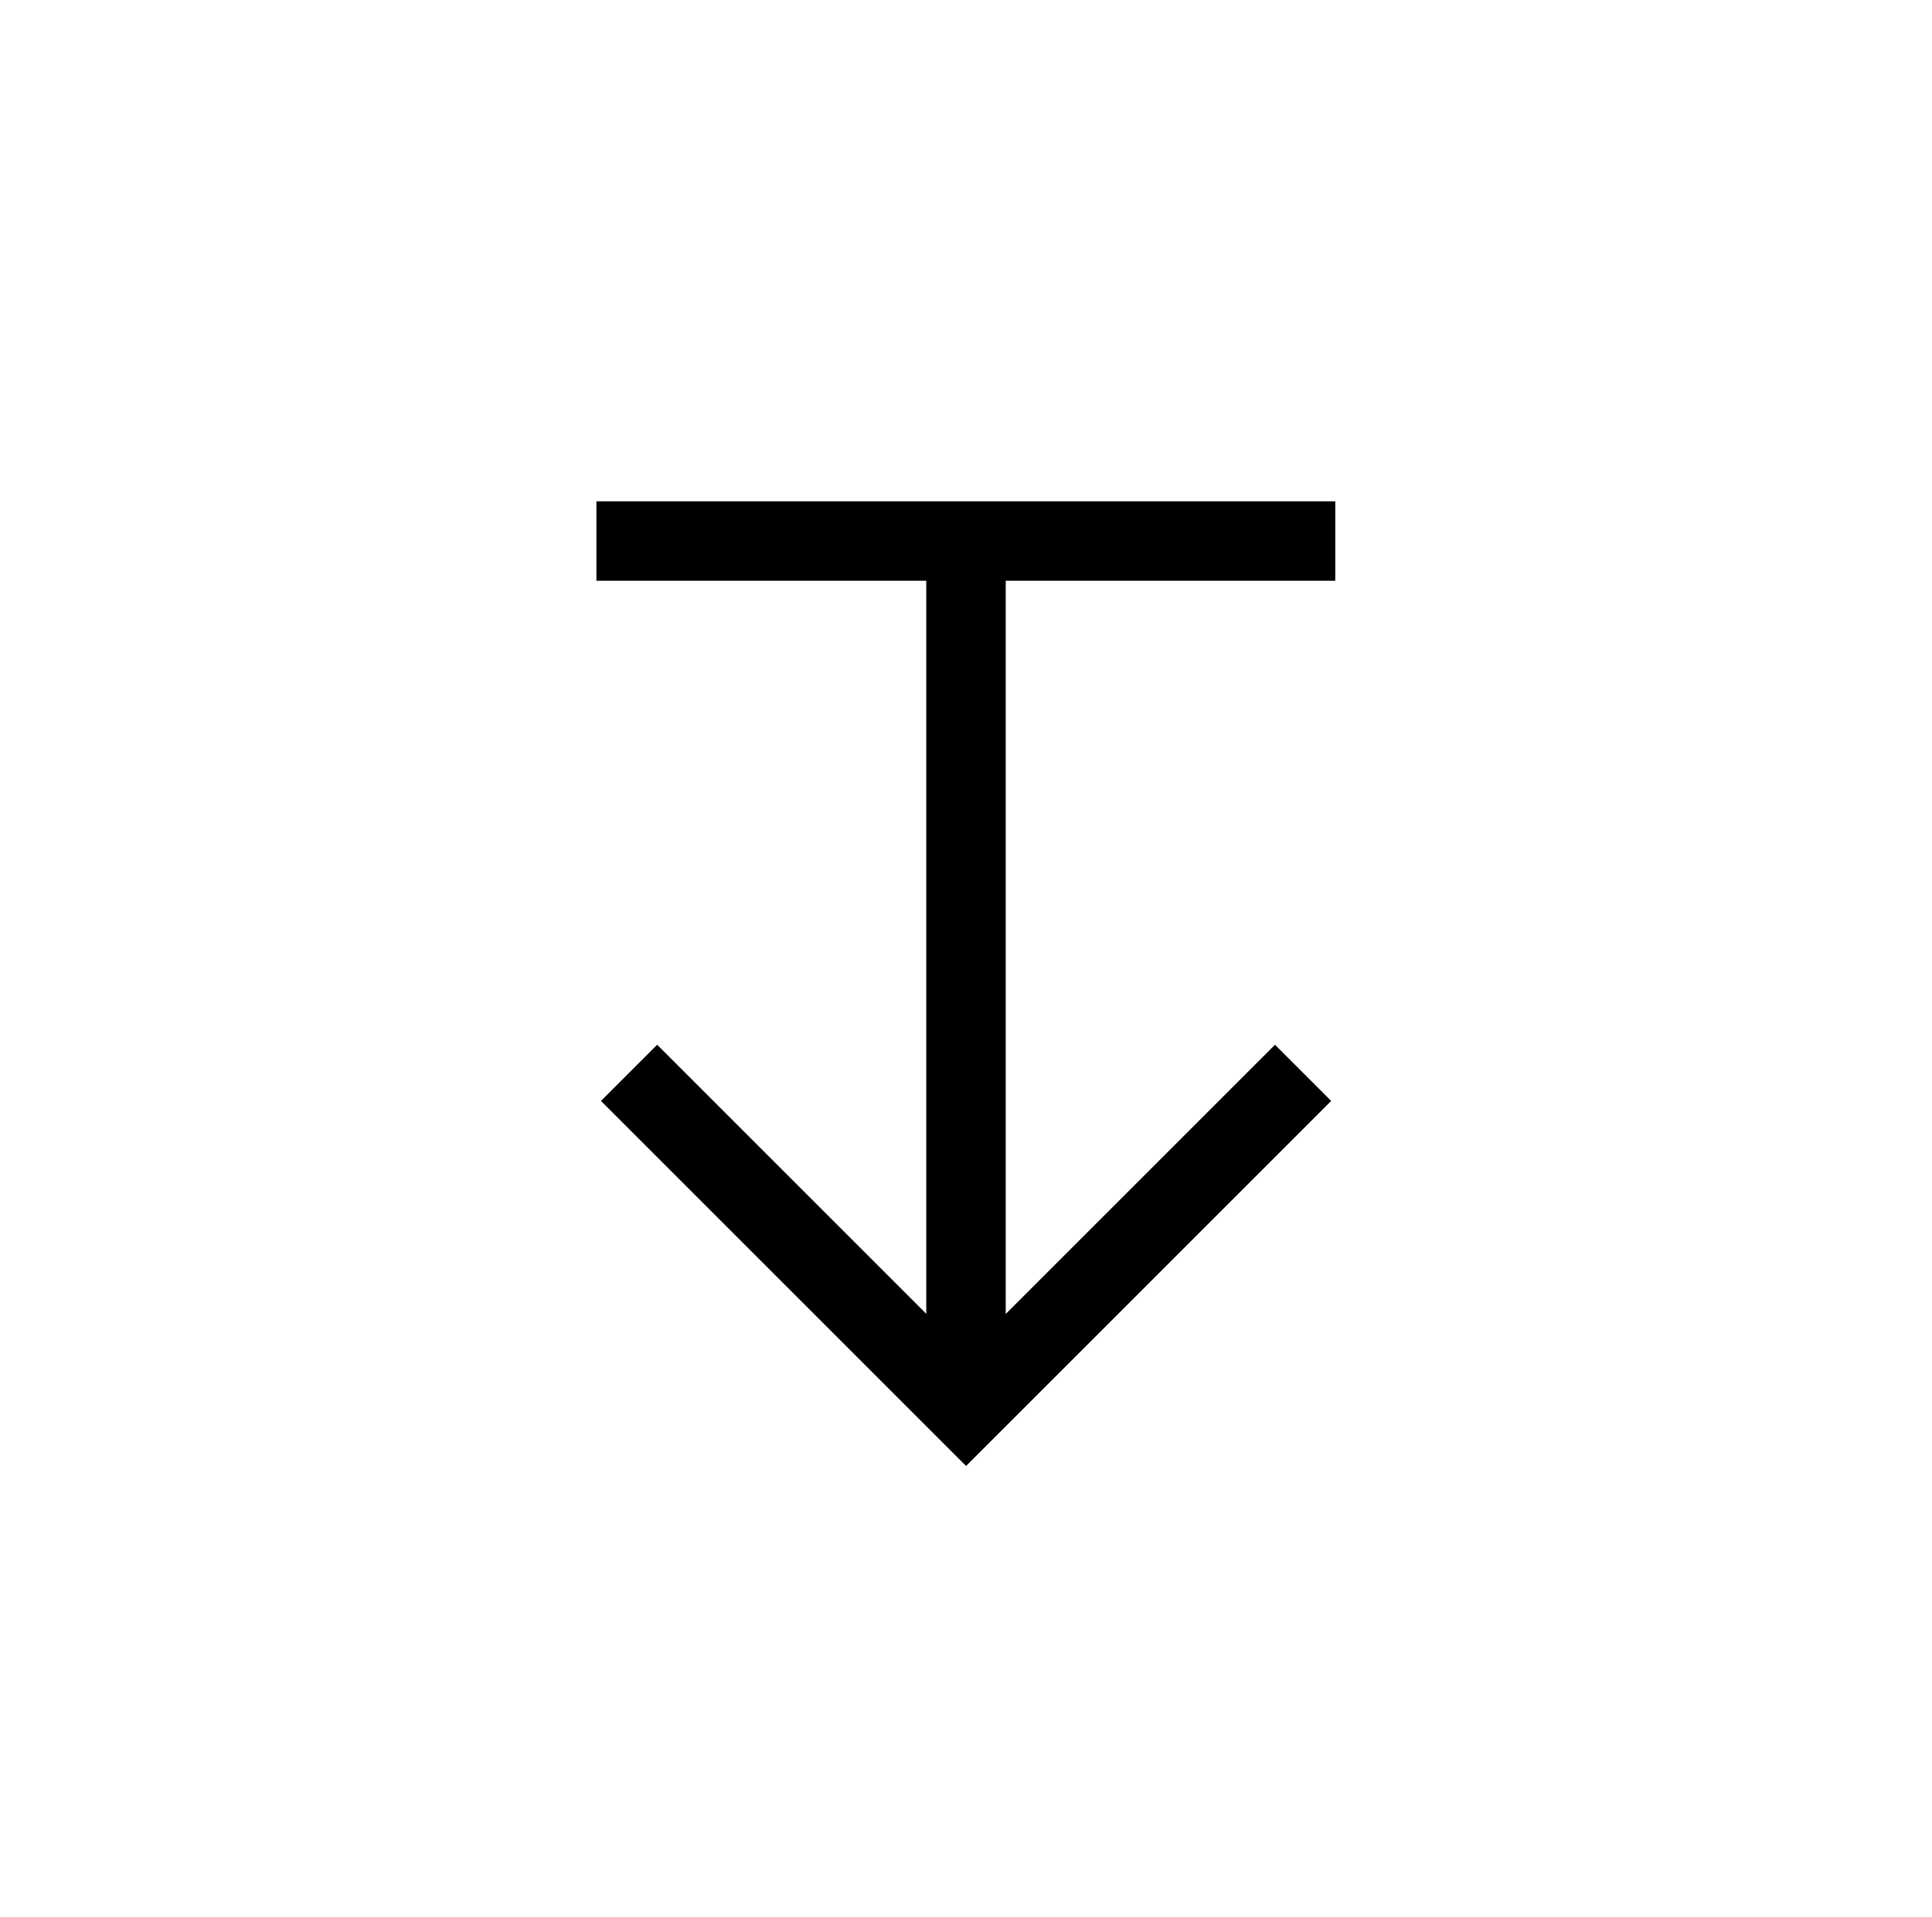 <?xml version="1.0" encoding="UTF-8" standalone="no"?>
<svg
   xmlns:dc="http://purl.org/dc/elements/1.1/"
   xmlns:cc="http://creativecommons.org/ns#"
   xmlns:rdf="http://www.w3.org/1999/02/22-rdf-syntax-ns#"
   xmlns:svg="http://www.w3.org/2000/svg"
   xmlns="http://www.w3.org/2000/svg"
   xmlns:sodipodi="http://sodipodi.sourceforge.net/DTD/sodipodi-0.dtd"
   xmlns:inkscape="http://www.inkscape.org/namespaces/inkscape"
   width="24.318"
   height="24.13"
   viewBox="0 0 24.318 24.13"
   version="1.1"
   id="svg11"
   sodipodi:docname="download.svg"
   inkscape:version="1.0.2 (e86c870879, 2021-01-15)">
  <defs
     id="defs15" />
  <sodipodi:namedview
     pagecolor="#ffffff"
     bordercolor="#666666"
     borderopacity="1"
     objecttolerance="10"
     gridtolerance="10"
     guidetolerance="10"
     inkscape:pageopacity="0"
     inkscape:pageshadow="2"
     inkscape:window-width="1920"
     inkscape:window-height="1046"
     id="namedview13"
     showgrid="false"
     inkscape:zoom="36.968499"
     inkscape:cx="12.159"
     inkscape:cy="12.065"
     inkscape:window-x="0"
     inkscape:window-y="489"
     inkscape:window-maximized="1"
     inkscape:current-layer="Raggruppa_620" />
  <g
     id="Raggruppa_620"
     data-name="Raggruppa 620"
     transform="translate(-280.363 -4186.696)">
    <path
       id="Tracciato_204"
       data-name="Tracciato 204"
       d="M1705.747,4192.137v10.51"
       transform="translate(-1413.225 1.369)"
       fill="none"
       stroke="#000"
       stroke-width="1" />
    <path
       id="Tracciato_206"
       data-name="Tracciato 206"
       d="M1692.47,4193.507h9.3"
       transform="translate(-1404.6)"
       fill="none"
       stroke="#000"
       stroke-width="1" />
    <path
       id="Tracciato_207"
       data-name="Tracciato 207"
       d="M1692.45,4200.206l4.242,4.242,4.242-4.242"
       transform="translate(-1404.169 -0.004)"
       fill="none"
       stroke="#000"
       stroke-width="1" />
  </g>
</svg>
